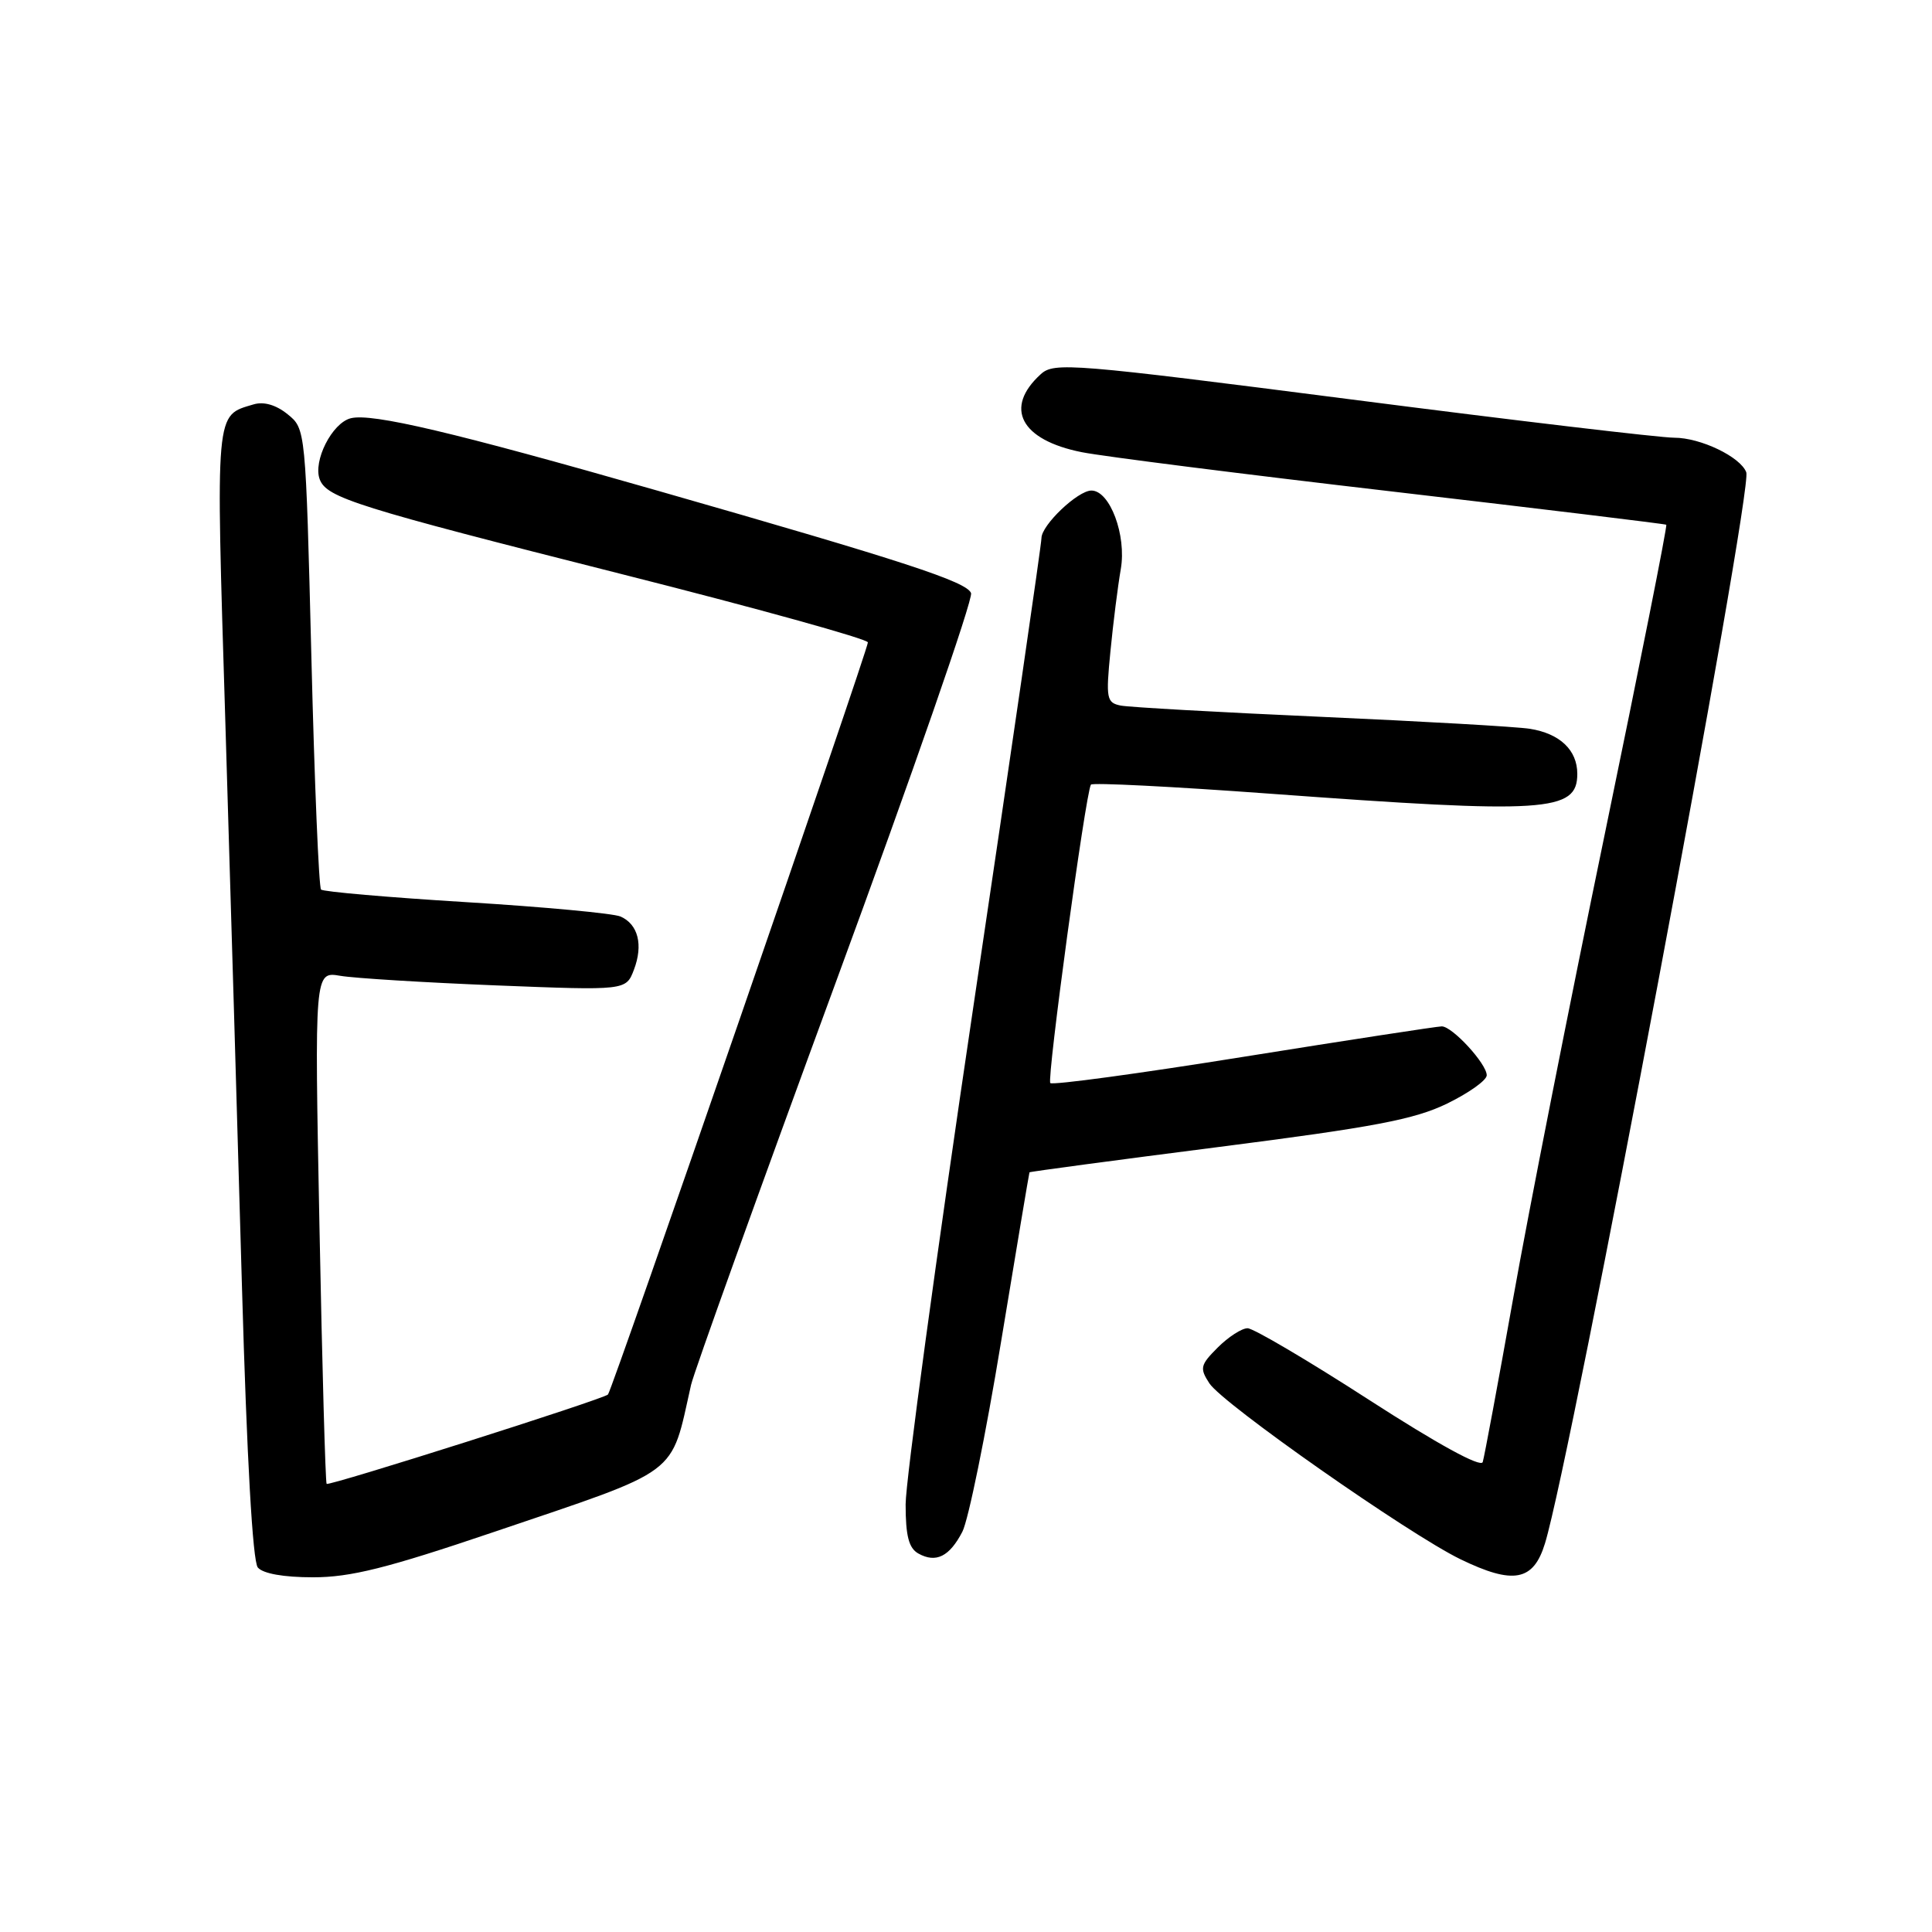 <?xml version="1.0" encoding="UTF-8" standalone="no"?>
<!DOCTYPE svg PUBLIC "-//W3C//DTD SVG 1.1//EN" "http://www.w3.org/Graphics/SVG/1.1/DTD/svg11.dtd" >
<svg xmlns="http://www.w3.org/2000/svg" xmlns:xlink="http://www.w3.org/1999/xlink" version="1.1" viewBox="0 0 256 256">
 <g >
 <path fill="currentColor"
d=" M 65.37 203.02 C 90.48 194.51 88.80 195.76 91.57 183.50 C 91.94 181.85 100.56 157.88 110.72 130.24 C 120.89 102.59 128.97 79.35 128.67 78.59 C 128.09 77.08 119.88 74.39 87.18 65.03 C 59.98 57.24 49.27 54.72 46.48 55.42 C 44.00 56.04 41.44 61.10 42.37 63.53 C 43.31 65.96 47.23 67.19 82.25 76.04 C 100.26 80.59 115.00 84.68 115.00 85.12 C 115.00 86.14 81.10 184.24 80.56 184.78 C 79.93 185.41 43.61 196.94 43.28 196.62 C 43.12 196.46 42.69 181.11 42.33 162.52 C 41.67 128.72 41.67 128.72 45.09 129.30 C 46.96 129.62 56.25 130.19 65.73 130.57 C 82.95 131.25 82.95 131.25 84.00 128.49 C 85.25 125.20 84.56 122.46 82.21 121.44 C 81.27 121.03 72.08 120.17 61.78 119.54 C 51.49 118.91 42.82 118.16 42.54 117.87 C 42.25 117.58 41.67 103.73 41.26 87.08 C 40.50 56.82 40.50 56.82 38.11 54.89 C 36.58 53.65 34.96 53.18 33.61 53.58 C 28.47 55.12 28.58 53.91 29.86 95.70 C 30.51 117.04 31.50 150.68 32.06 170.45 C 32.71 193.27 33.48 206.87 34.16 207.70 C 34.84 208.51 37.57 209.00 41.47 209.00 C 46.45 209.00 51.26 207.80 65.37 203.02 Z  M 204.72 204.50 C 208.24 193.01 232.30 64.95 231.39 62.58 C 230.61 60.53 225.33 58.00 221.85 58.00 C 220.01 58.00 200.79 55.73 179.15 52.94 C 142.04 48.17 139.69 47.97 137.92 49.57 C 132.99 54.04 135.23 58.31 143.36 59.92 C 146.19 60.48 164.70 62.83 184.50 65.13 C 204.30 67.44 220.63 69.42 220.79 69.53 C 220.95 69.65 217.27 88.14 212.62 110.62 C 207.96 133.11 202.51 160.72 200.51 172.00 C 198.50 183.28 196.68 193.05 196.47 193.73 C 196.23 194.50 190.50 191.36 181.39 185.48 C 173.32 180.27 166.08 176.00 165.31 176.00 C 164.54 176.00 162.76 177.15 161.36 178.55 C 159.04 180.87 158.94 181.29 160.25 183.30 C 162.01 186.01 186.64 203.26 193.50 206.60 C 200.53 210.01 203.19 209.52 204.72 204.50 Z  M 127.52 202.96 C 128.31 201.43 130.62 190.12 132.64 177.83 C 134.67 165.55 136.36 155.43 136.41 155.34 C 136.46 155.25 147.75 153.74 161.50 151.98 C 182.08 149.35 187.43 148.33 191.75 146.23 C 194.64 144.82 197.00 143.14 197.00 142.48 C 197.00 140.96 192.44 136.00 191.04 136.00 C 190.46 136.00 178.67 137.81 164.85 140.02 C 151.03 142.24 139.47 143.81 139.17 143.51 C 138.69 143.02 143.82 105.25 144.55 103.97 C 144.71 103.68 155.34 104.22 168.17 105.16 C 204.95 107.86 209.00 107.60 209.00 102.54 C 209.00 99.39 206.69 97.20 202.72 96.57 C 200.95 96.29 188.47 95.58 175.00 94.98 C 161.53 94.38 149.59 93.71 148.49 93.49 C 146.63 93.11 146.52 92.57 147.14 86.29 C 147.50 82.56 148.12 77.66 148.51 75.41 C 149.29 70.94 147.07 65.00 144.62 65.00 C 142.81 65.00 138.00 69.58 138.00 71.30 C 138.00 72.06 133.95 99.93 129.00 133.22 C 124.05 166.52 120.00 196.27 120.00 199.33 C 120.00 203.52 120.42 205.14 121.69 205.85 C 124.02 207.15 125.81 206.26 127.52 202.96 Z "/>
</g>
</svg>
